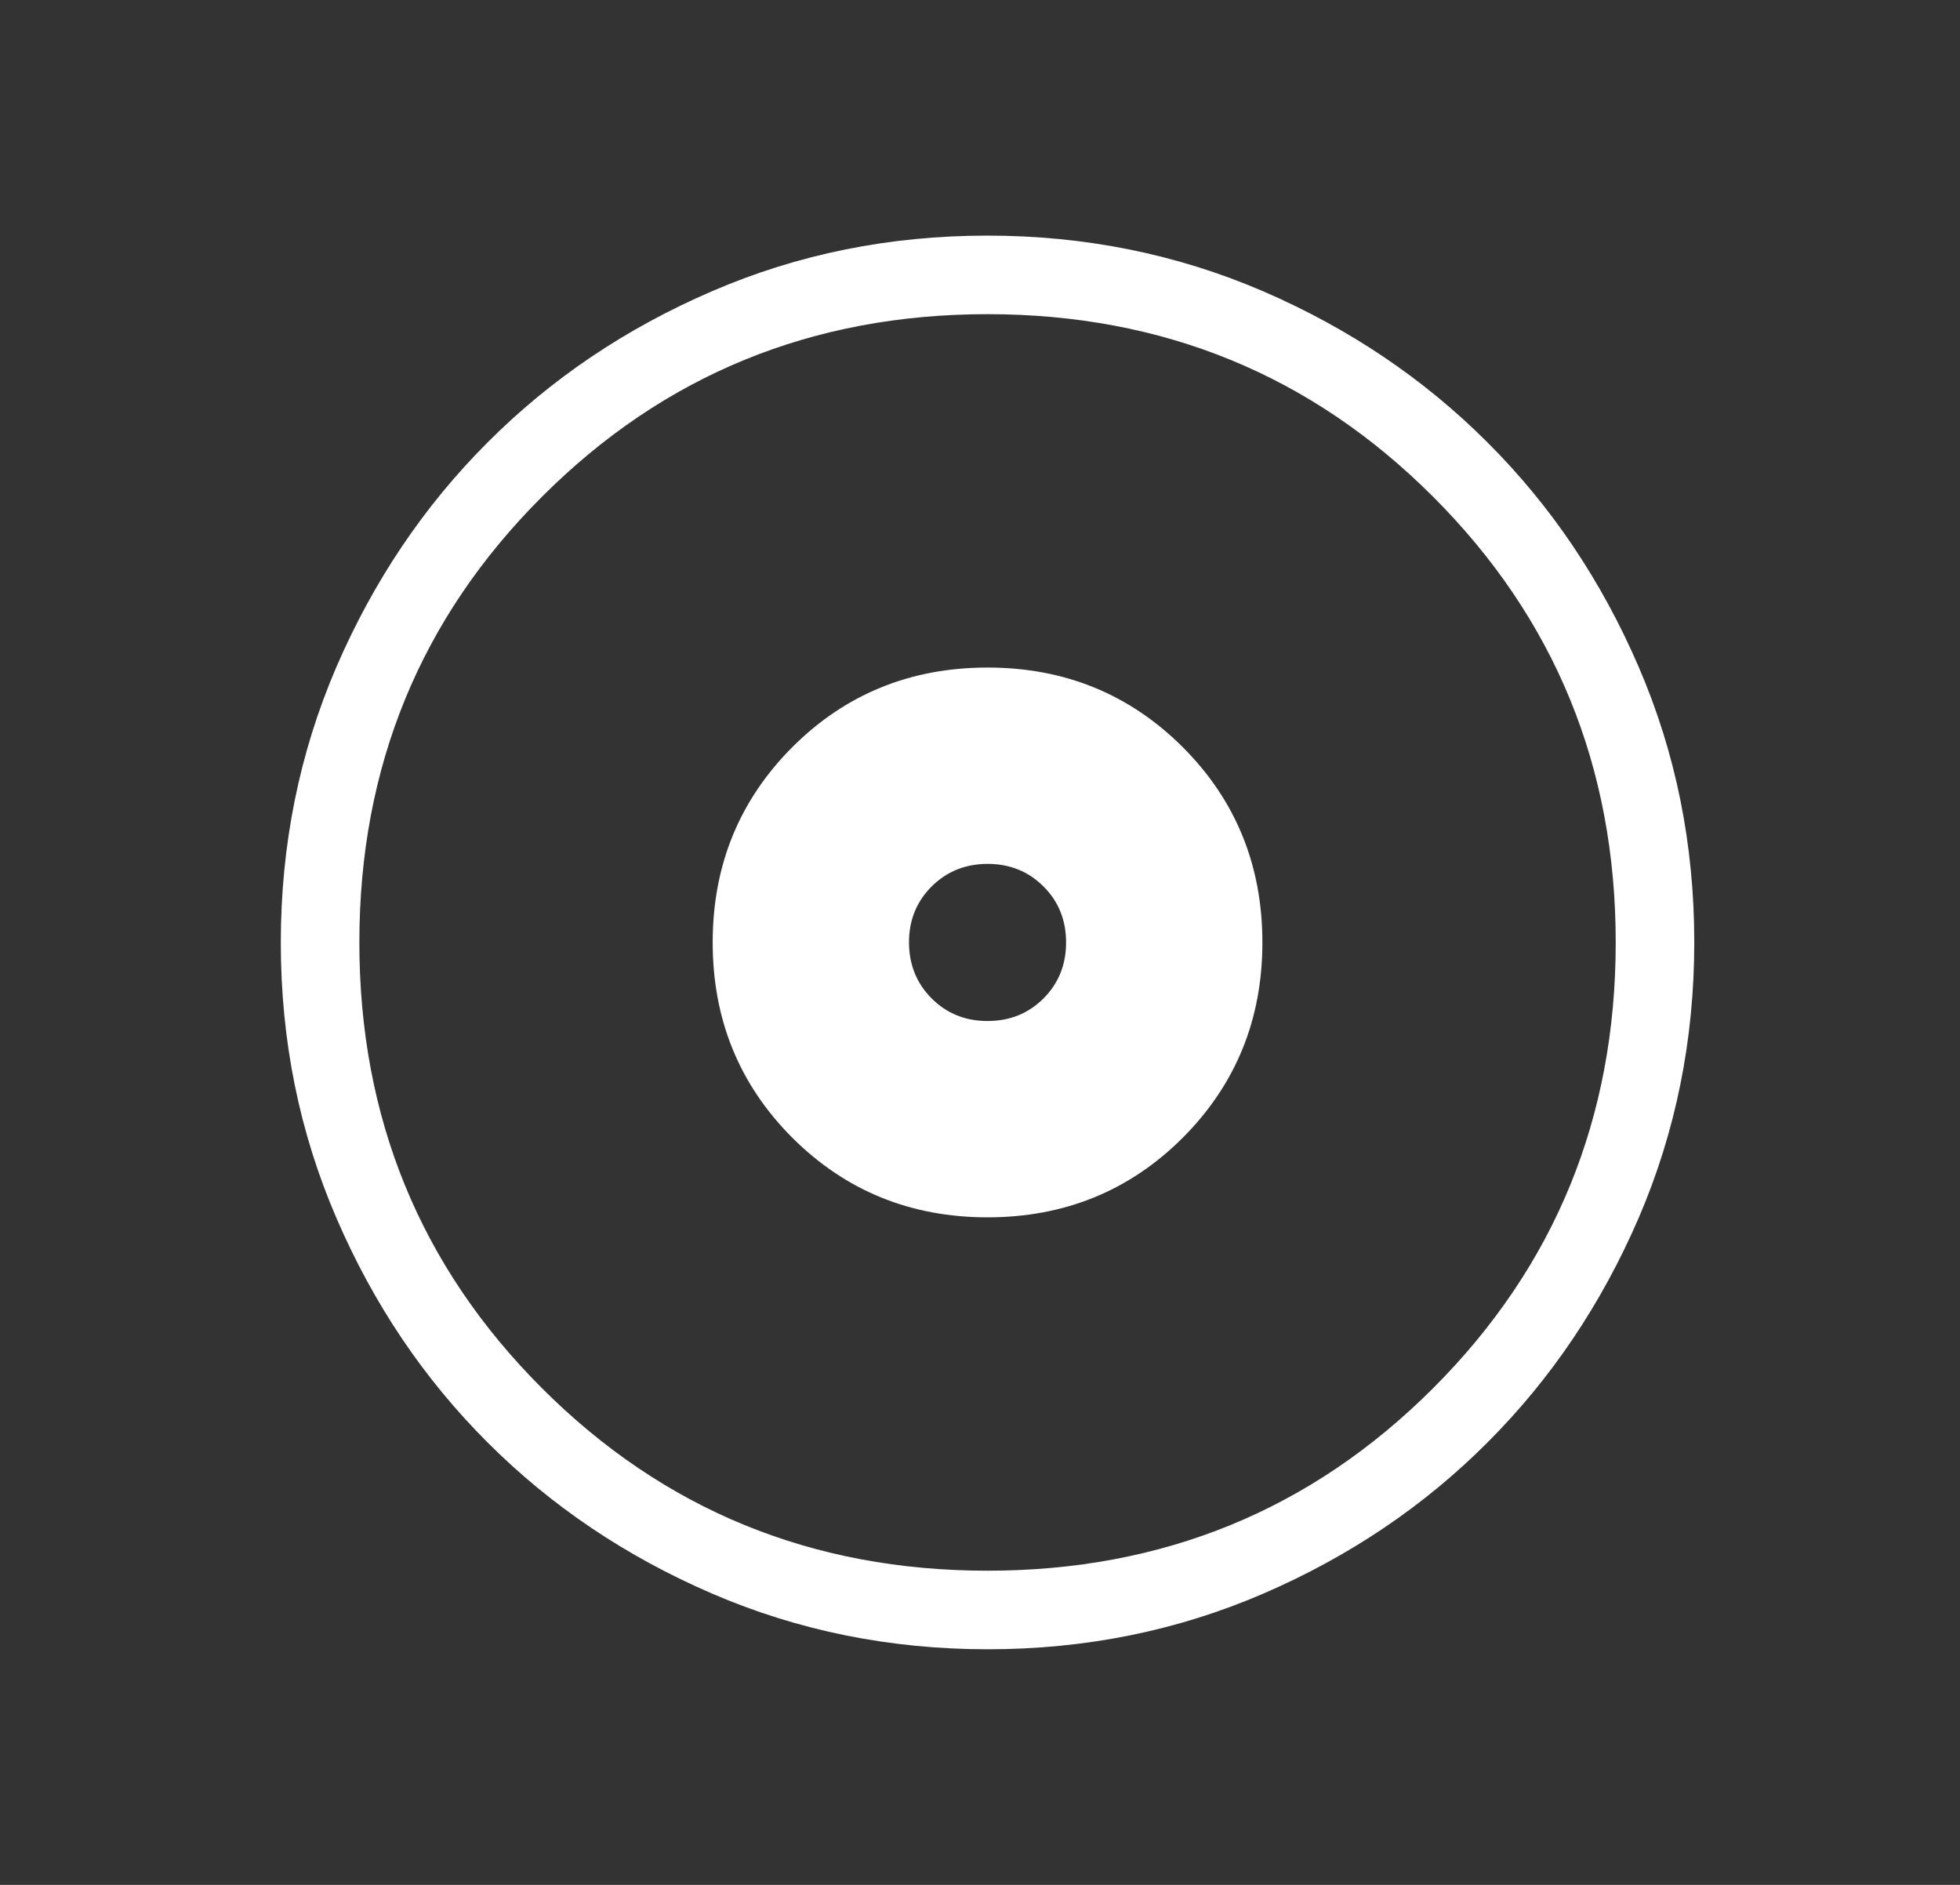 <svg width="26" height="25" viewBox="0 0 26 25" fill="none" xmlns="http://www.w3.org/2000/svg">
<rect x="0" y="0" width="26" height="25" fill="#333333" stroke="none"/>
<path d="M13.1 16.146C14.121 16.146 14.985 15.794 15.69 15.09C16.394 14.384 16.746 13.521 16.746 12.5C16.746 11.479 16.394 10.615 15.69 9.91C14.984 9.206 14.121 8.854 13.1 8.854C12.078 8.854 11.215 9.206 10.51 9.91C9.806 10.616 9.454 11.479 9.454 12.5C9.454 13.521 9.806 14.385 10.51 15.09C11.216 15.794 12.079 16.146 13.1 16.146ZM13.1 13.542C12.805 13.542 12.558 13.442 12.358 13.242C12.159 13.042 12.059 12.794 12.058 12.5C12.058 12.205 12.158 11.958 12.358 11.758C12.558 11.559 12.806 11.459 13.1 11.458C13.395 11.458 13.643 11.558 13.843 11.758C14.043 11.958 14.142 12.206 14.142 12.5C14.142 12.795 14.042 13.043 13.842 13.243C13.642 13.443 13.394 13.542 13.1 13.542ZM13.103 21.875C11.807 21.875 10.588 21.629 9.447 21.137C8.306 20.645 7.313 19.977 6.469 19.133C5.624 18.29 4.956 17.299 4.464 16.158C3.971 15.018 3.725 13.8 3.725 12.503C3.725 11.207 3.971 9.989 4.462 8.847C4.955 7.706 5.623 6.713 6.467 5.869C7.31 5.024 8.301 4.356 9.442 3.864C10.582 3.371 11.8 3.125 13.097 3.125C14.393 3.125 15.611 3.371 16.753 3.862C17.894 4.355 18.887 5.023 19.731 5.867C20.576 6.71 21.244 7.701 21.736 8.842C22.229 9.982 22.475 11.2 22.475 12.497C22.475 13.793 22.229 15.011 21.738 16.153C21.245 17.294 20.577 18.287 19.733 19.131C18.89 19.976 17.899 20.644 16.758 21.137C15.618 21.629 14.4 21.875 13.103 21.875ZM13.1 20.833C15.426 20.833 17.397 20.026 19.011 18.412C20.626 16.797 21.433 14.826 21.433 12.5C21.433 10.174 20.626 8.203 19.011 6.589C17.397 4.974 15.426 4.167 13.1 4.167C10.774 4.167 8.803 4.974 7.189 6.589C5.574 8.203 4.767 10.174 4.767 12.5C4.767 14.826 5.574 16.797 7.189 18.412C8.803 20.026 10.774 20.833 13.1 20.833Z" fill="white"/>
</svg>

